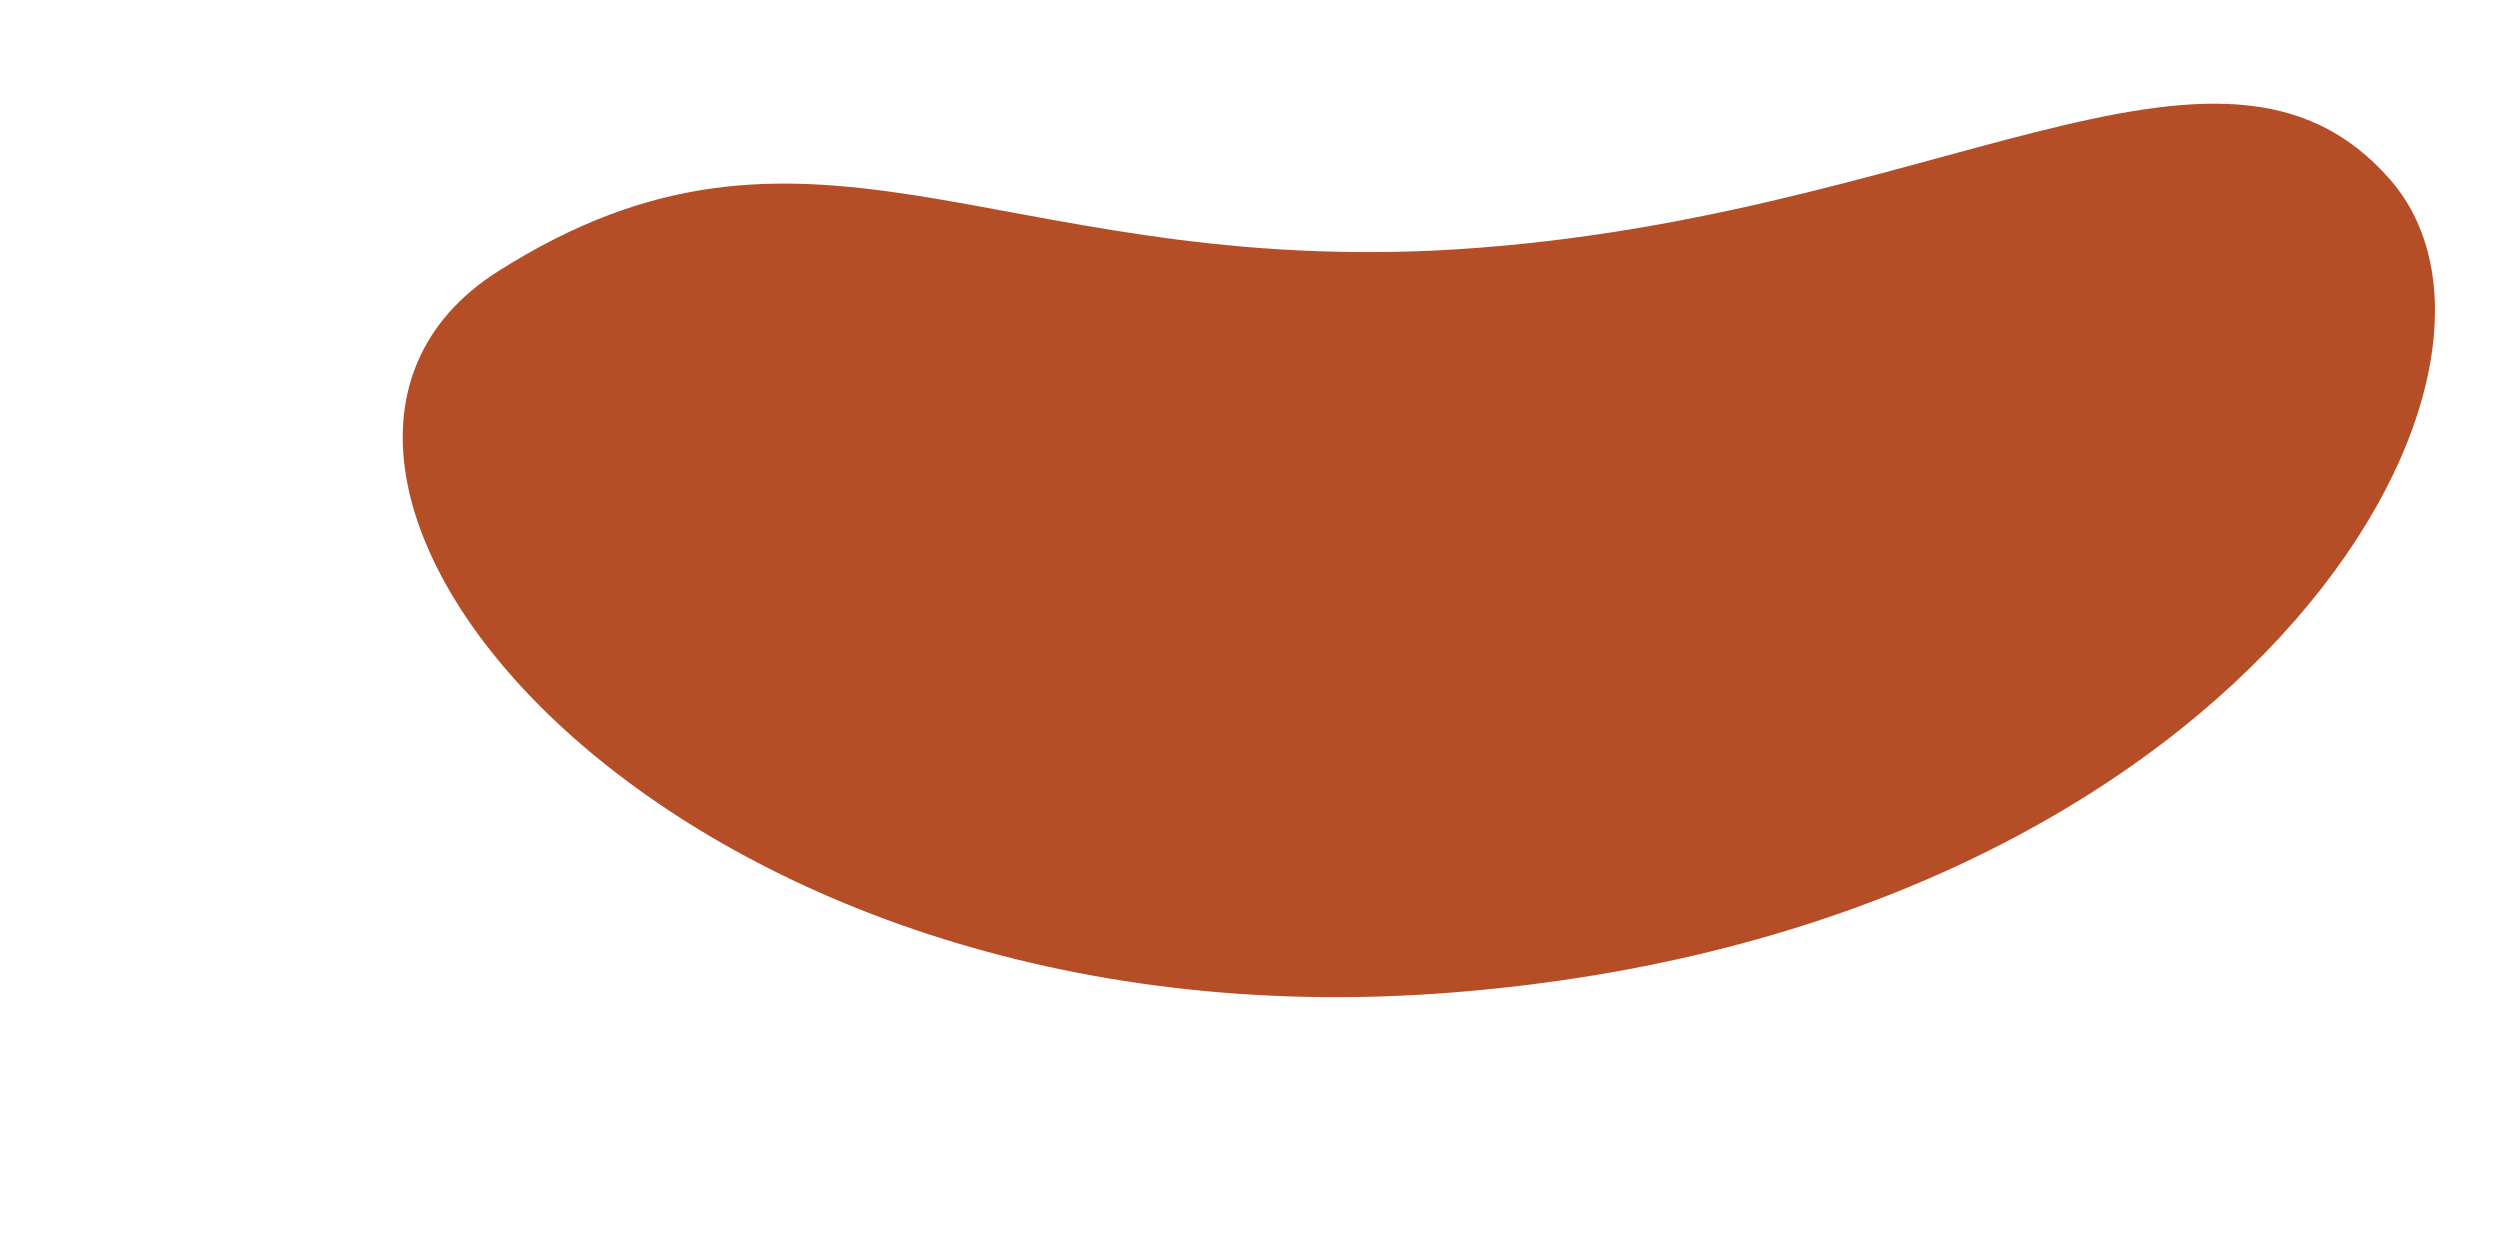 <svg xmlns="http://www.w3.org/2000/svg" xmlns:xlink="http://www.w3.org/1999/xlink" width="10" height="5" version="1.1"><g><path fill="#b54d26" fill-rule="nonzero" stroke="none" d="M 9.561 0.719 C 8.878 -0.065 7.727 0.902 5.743 1.002 C 3.959 1.086 3.225 0.302 1.991 1.086 C 0.757 1.87 2.658 4.221 5.809 3.97 C 8.961 3.72 10.245 1.503 9.561 0.719 Z" transform="matrix(1 0 0 1 -846 -733 ) matrix(1 0 0 1 846 733 )"/></g></svg>